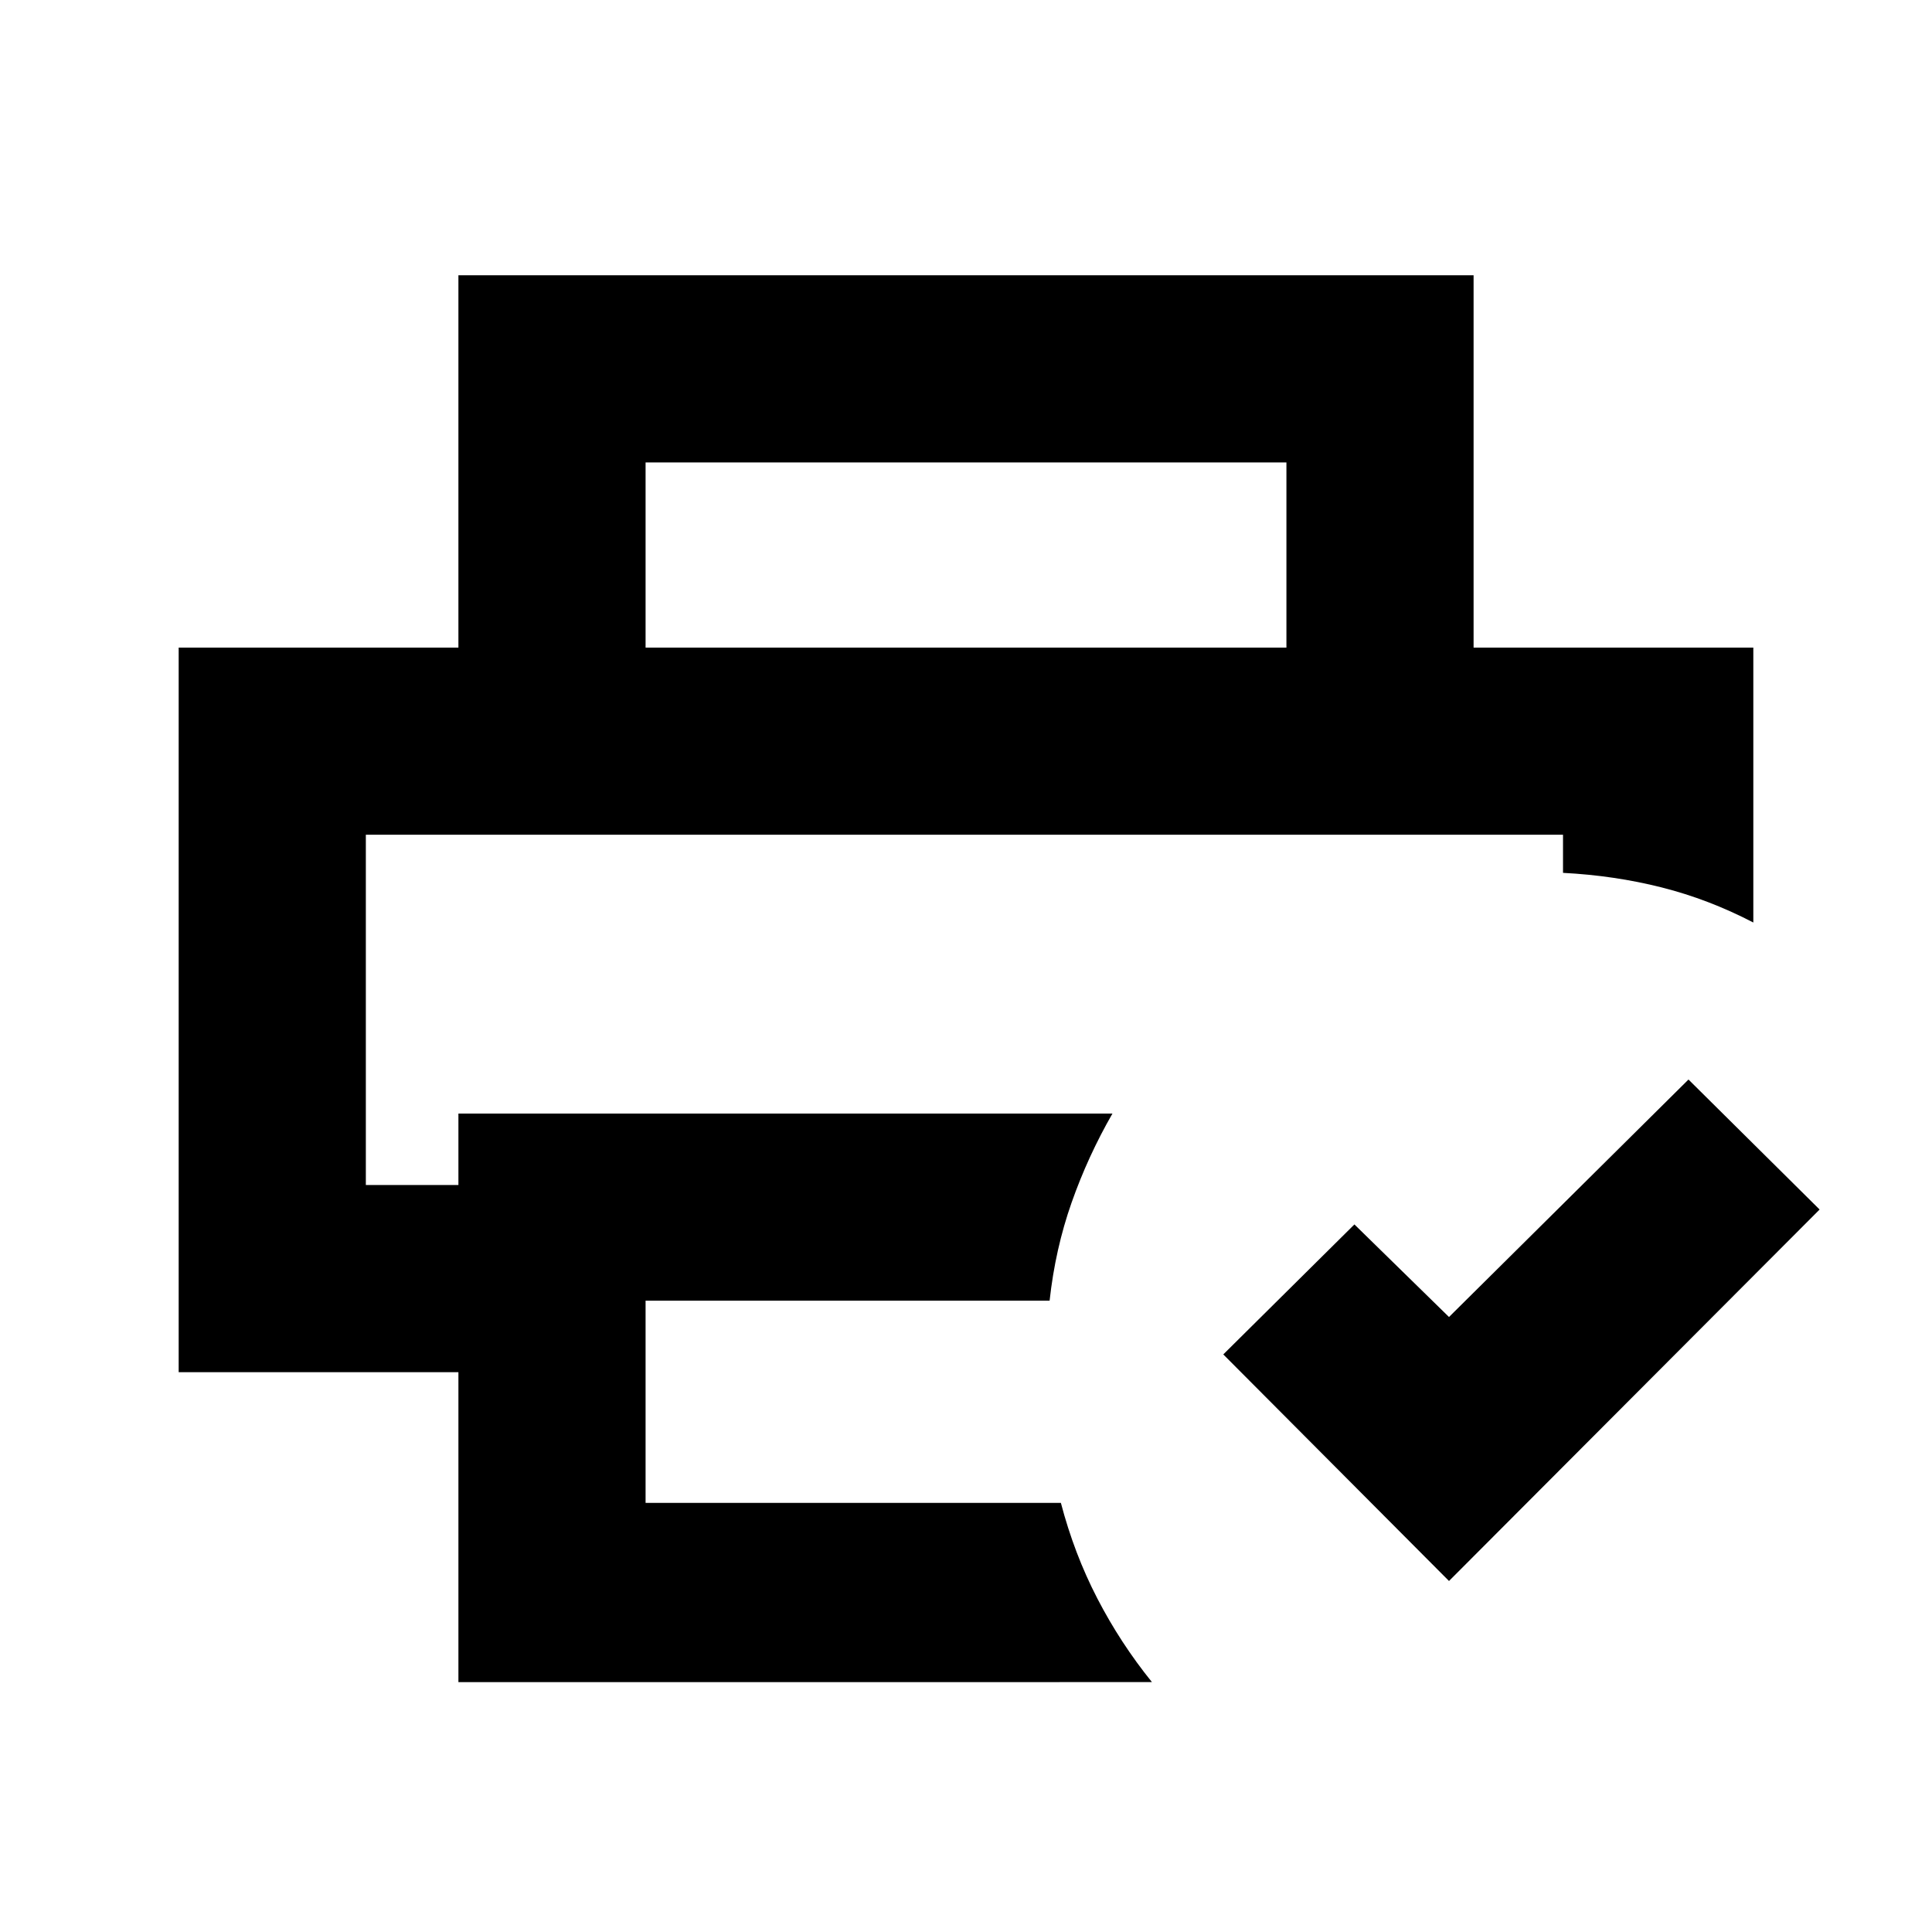 <svg xmlns="http://www.w3.org/2000/svg" height="20" viewBox="0 96 960 960" width="20"><path d="M181.783 510.783h594.869-594.869Zm45.999 421.045V777.827h-139V417.782h782.436v136.609q-22.152-11.521-45.548-17.436-23.396-5.914-49.018-7.238v-18.934H181.783v174.043h45.999v-35.52h324.999q-12.184 21.173-20.303 44.223-8.119 23.051-10.94 48.778H320.783v100.476h206.368q6.62 25.279 18.096 47.463 11.475 22.185 27.144 41.582H227.782ZM720 881.588 607.847 769 673 704.412l47 46 119-118L904.153 697 720 881.588Zm-80.783-463.806v-91.999H320.783v91.999h-93.001v-185h504.436v185h-93.001Z"/></svg>